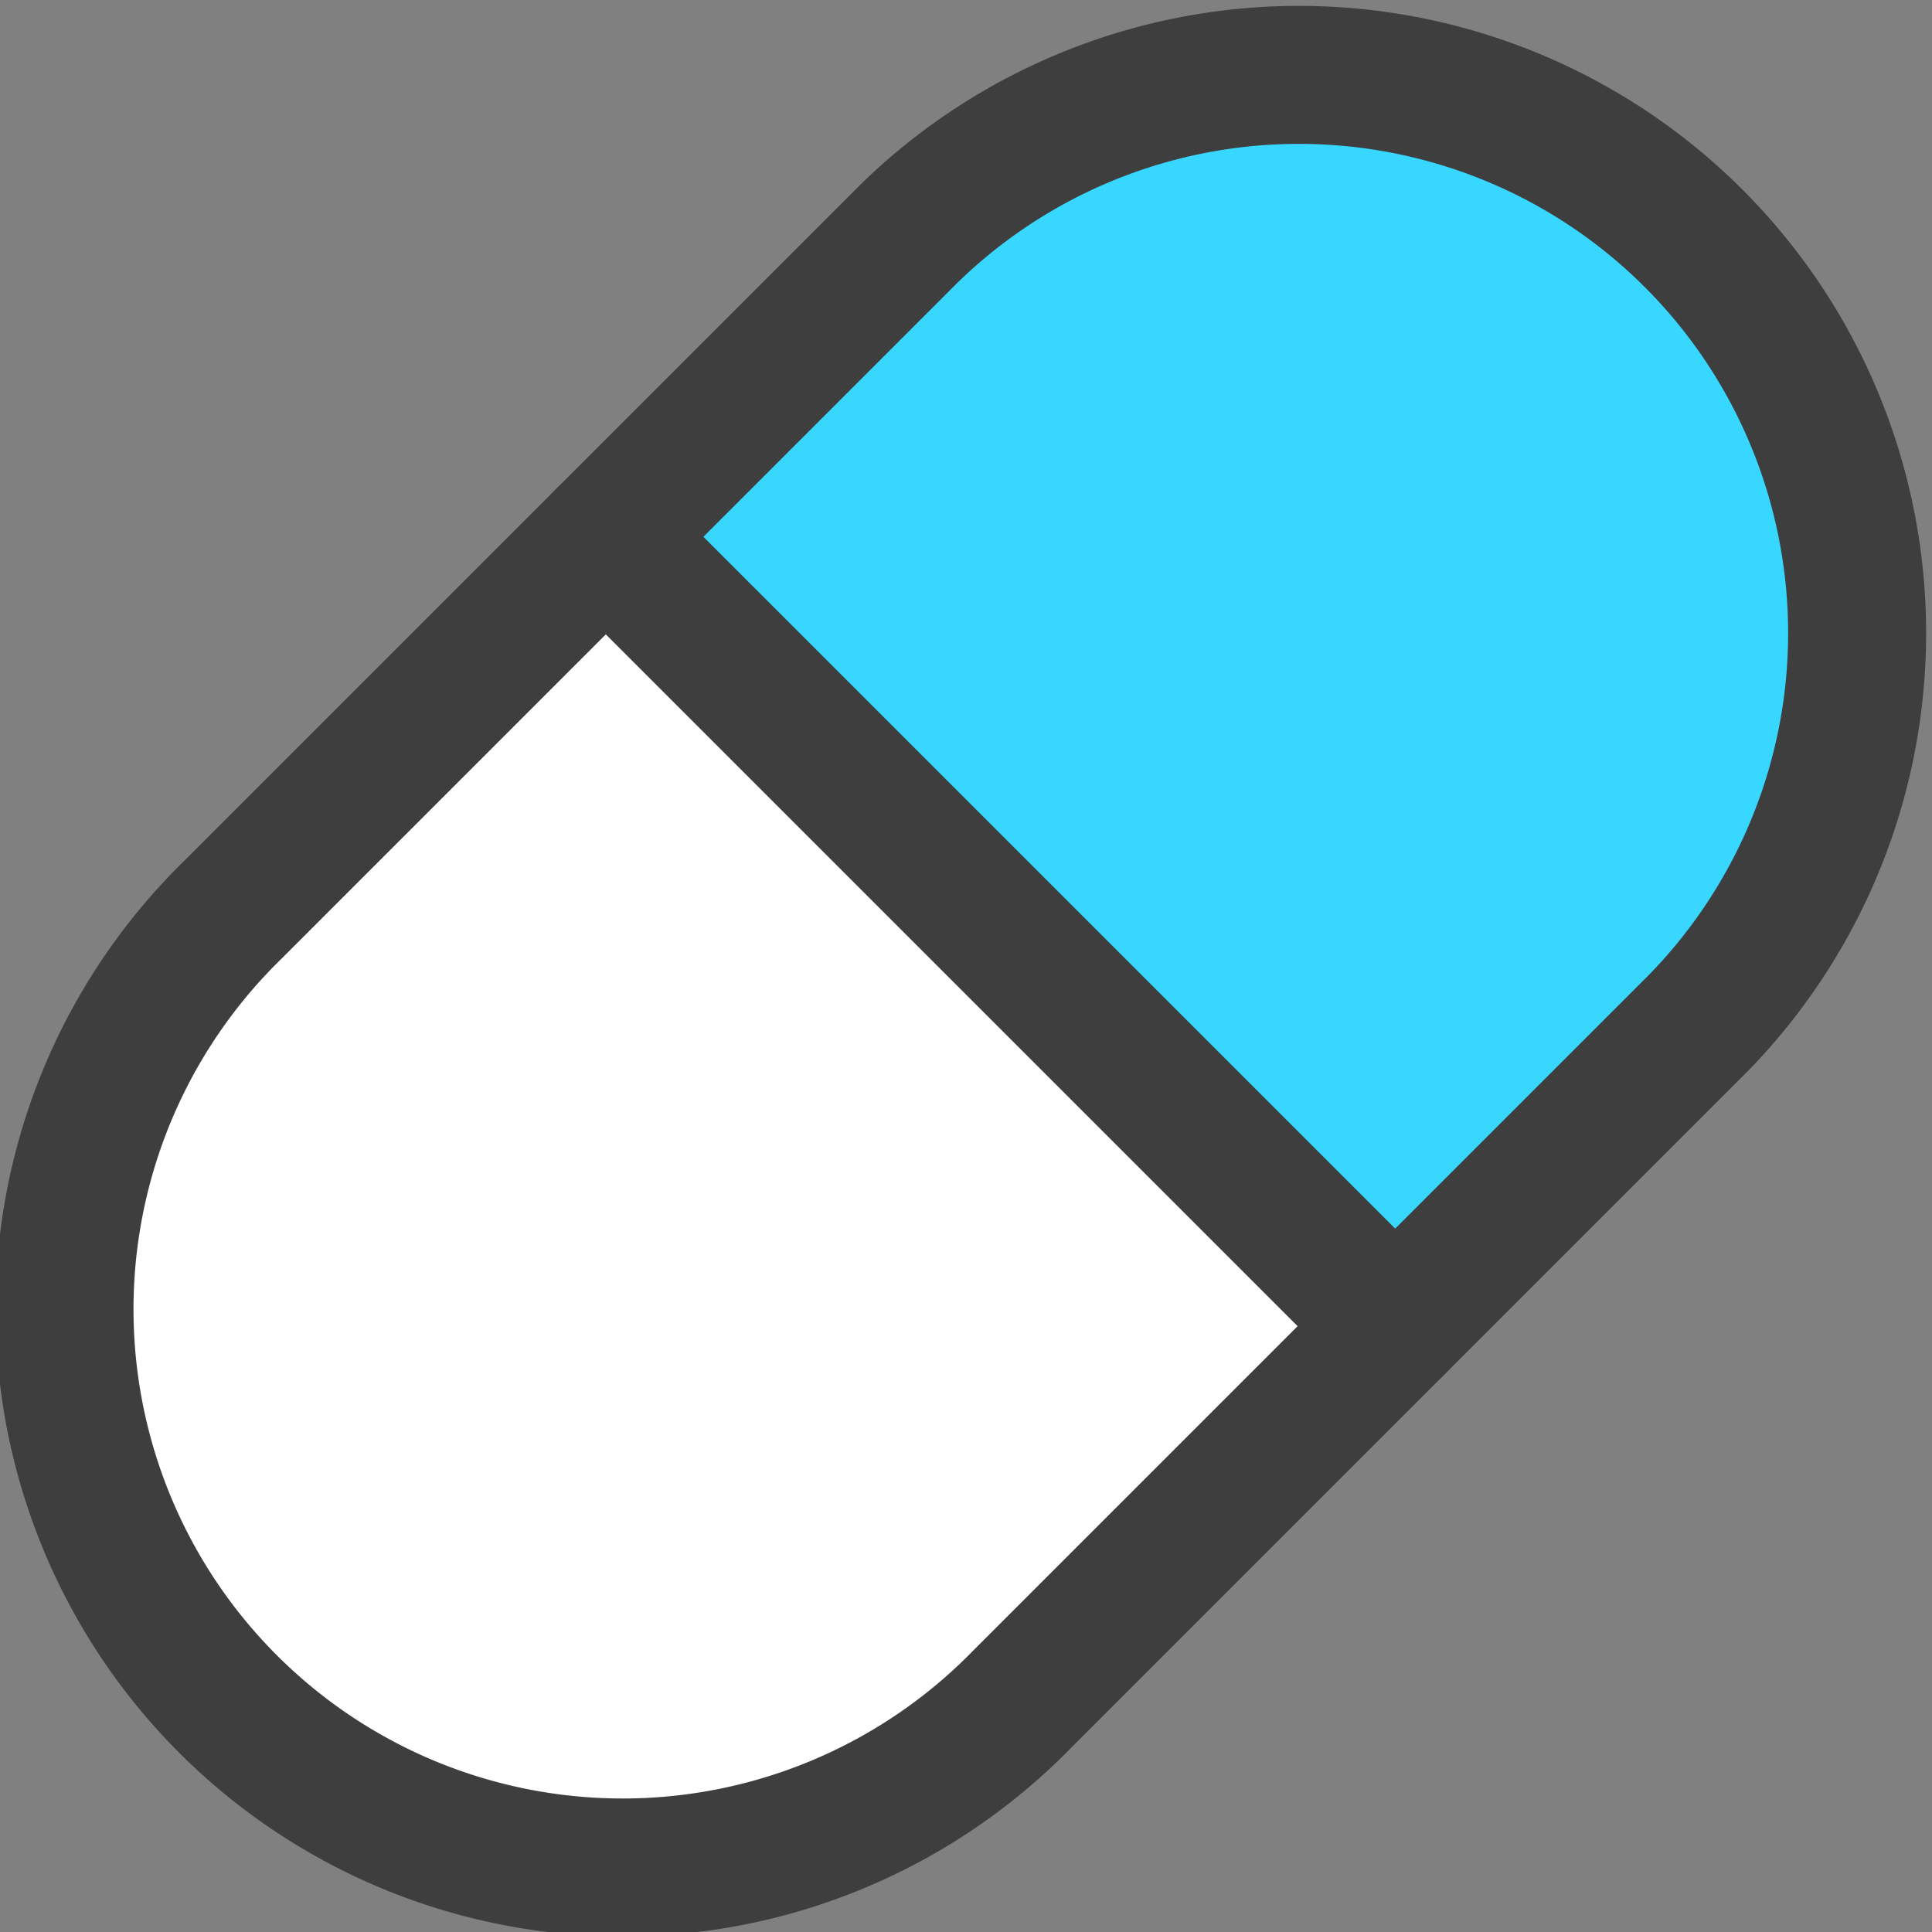 <svg xmlns="http://www.w3.org/2000/svg" fill="none" viewBox="0 0 14 14"><rect x="0" y="0" width="14" height="14" fill="#808080" stroke="none"/><g id="tablet-capsule--health-medical-hospital-medicine-capsule-tablet"><path id="Vector" fill="#37d7ff" d="M9.45.505A4.045 4.045 0 0 0 6.59 1.69L4.392 3.888l5.72 5.72L12.31 7.41A4.045 4.045 0 0 0 9.45.505Z"></path><path id="Subtract" fill="#ffffff" fill-rule="evenodd" d="M4.392 3.888 1.69 6.59a4.045 4.045 0 1 0 5.72 5.72l2.702-2.702-5.72-5.72Z" clip-rule="evenodd"></path><path id="Vector_2" stroke="#3e3e3e" stroke-linecap="round" stroke-linejoin="round" d="M6.59 1.69a4.045 4.045 0 0 1 5.72 5.72l-4.9 4.9a4.045 4.045 0 1 1-5.72-5.72l4.9-4.9Z"></path><path id="Vector_3" stroke="#3e3e3e" stroke-linecap="round" stroke-linejoin="round" d="m4.39 3.89 5.72 5.72"></path></g></svg>